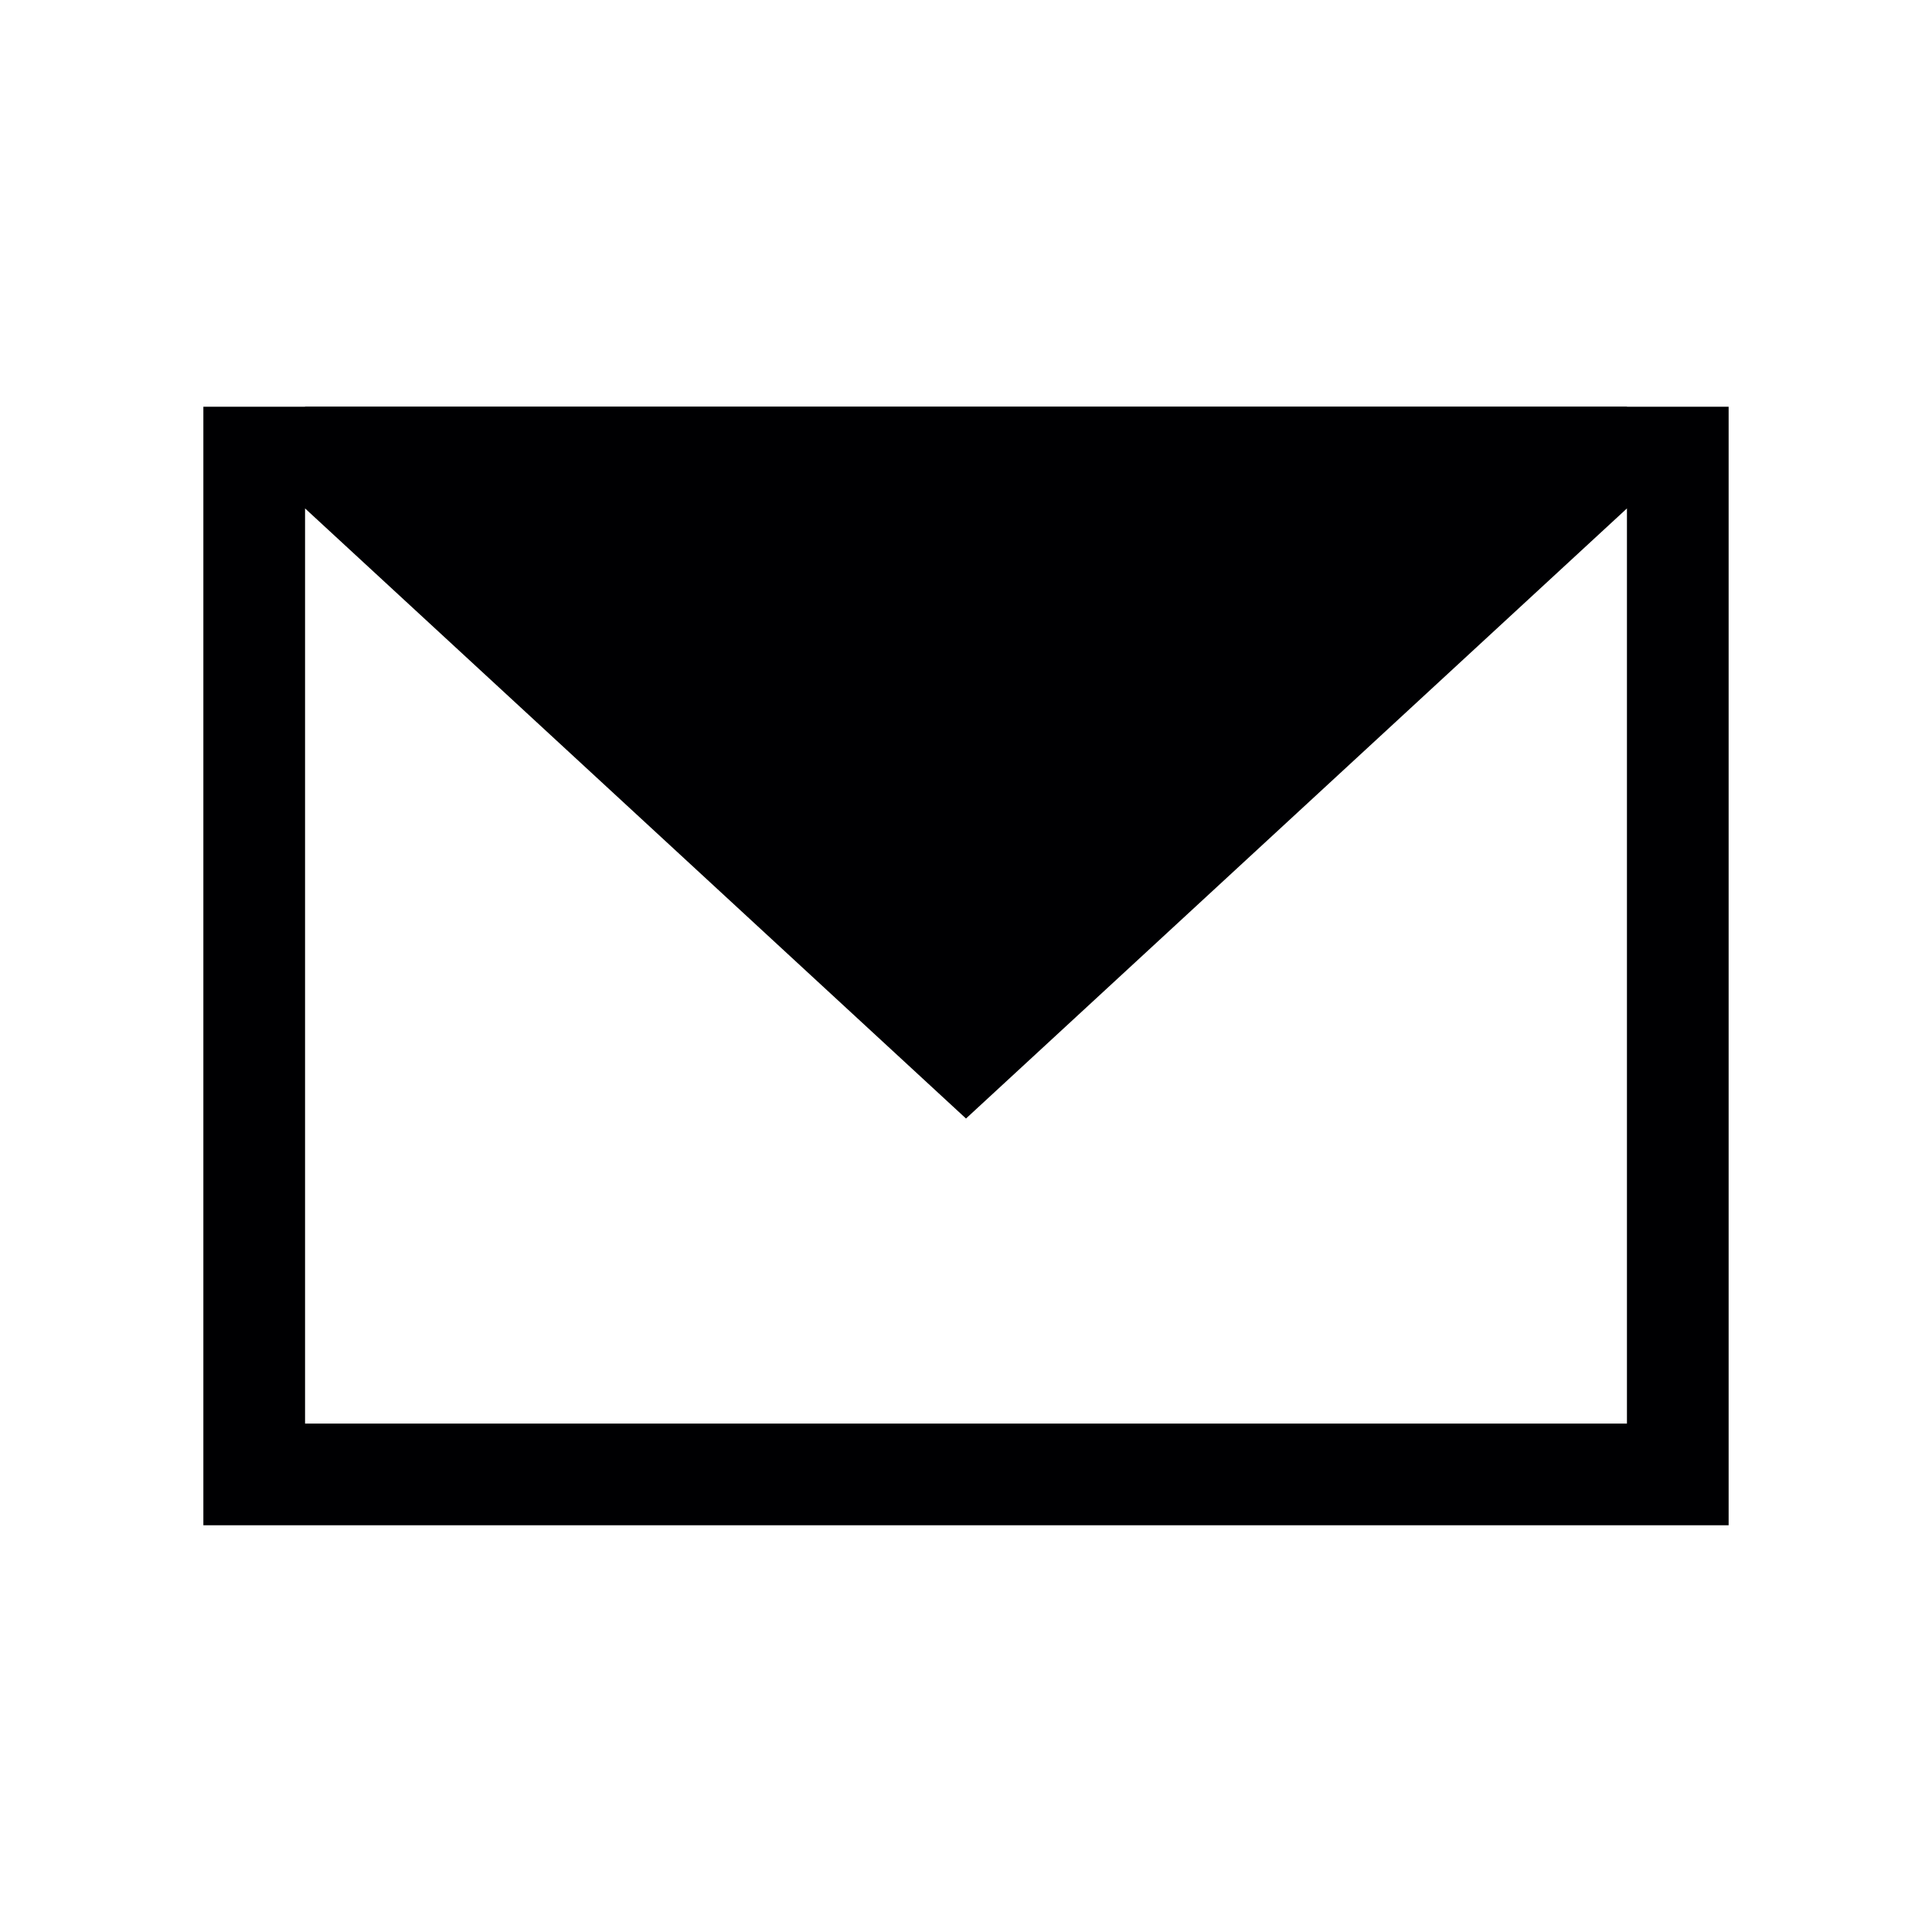 <?xml version="1.0" encoding="utf-8"?>
<!-- Generator: Adobe Illustrator 18.1.0, SVG Export Plug-In . SVG Version: 6.00 Build 0)  -->
<!DOCTYPE svg PUBLIC "-//W3C//DTD SVG 1.1//EN" "http://www.w3.org/Graphics/SVG/1.1/DTD/svg11.dtd">
<svg version="1.1" id="Layer_1" xmlns="http://www.w3.org/2000/svg" xmlns:xlink="http://www.w3.org/1999/xlink" x="0px" y="0px"
	 viewBox="0 0 19 19" enable-background="new 0 0 19 19" xml:space="preserve">
<g>
	<path fill-rule="evenodd" clip-rule="evenodd" fill="#000002" d="M2,4h15v11H2V4z M3,5h13v9H3V5z"/>
	<polygon fill-rule="evenodd" clip-rule="evenodd" fill="#000002" points="3,5 3,4 16,4 16,5 9.5,11 	"/>
</g>
</svg>
